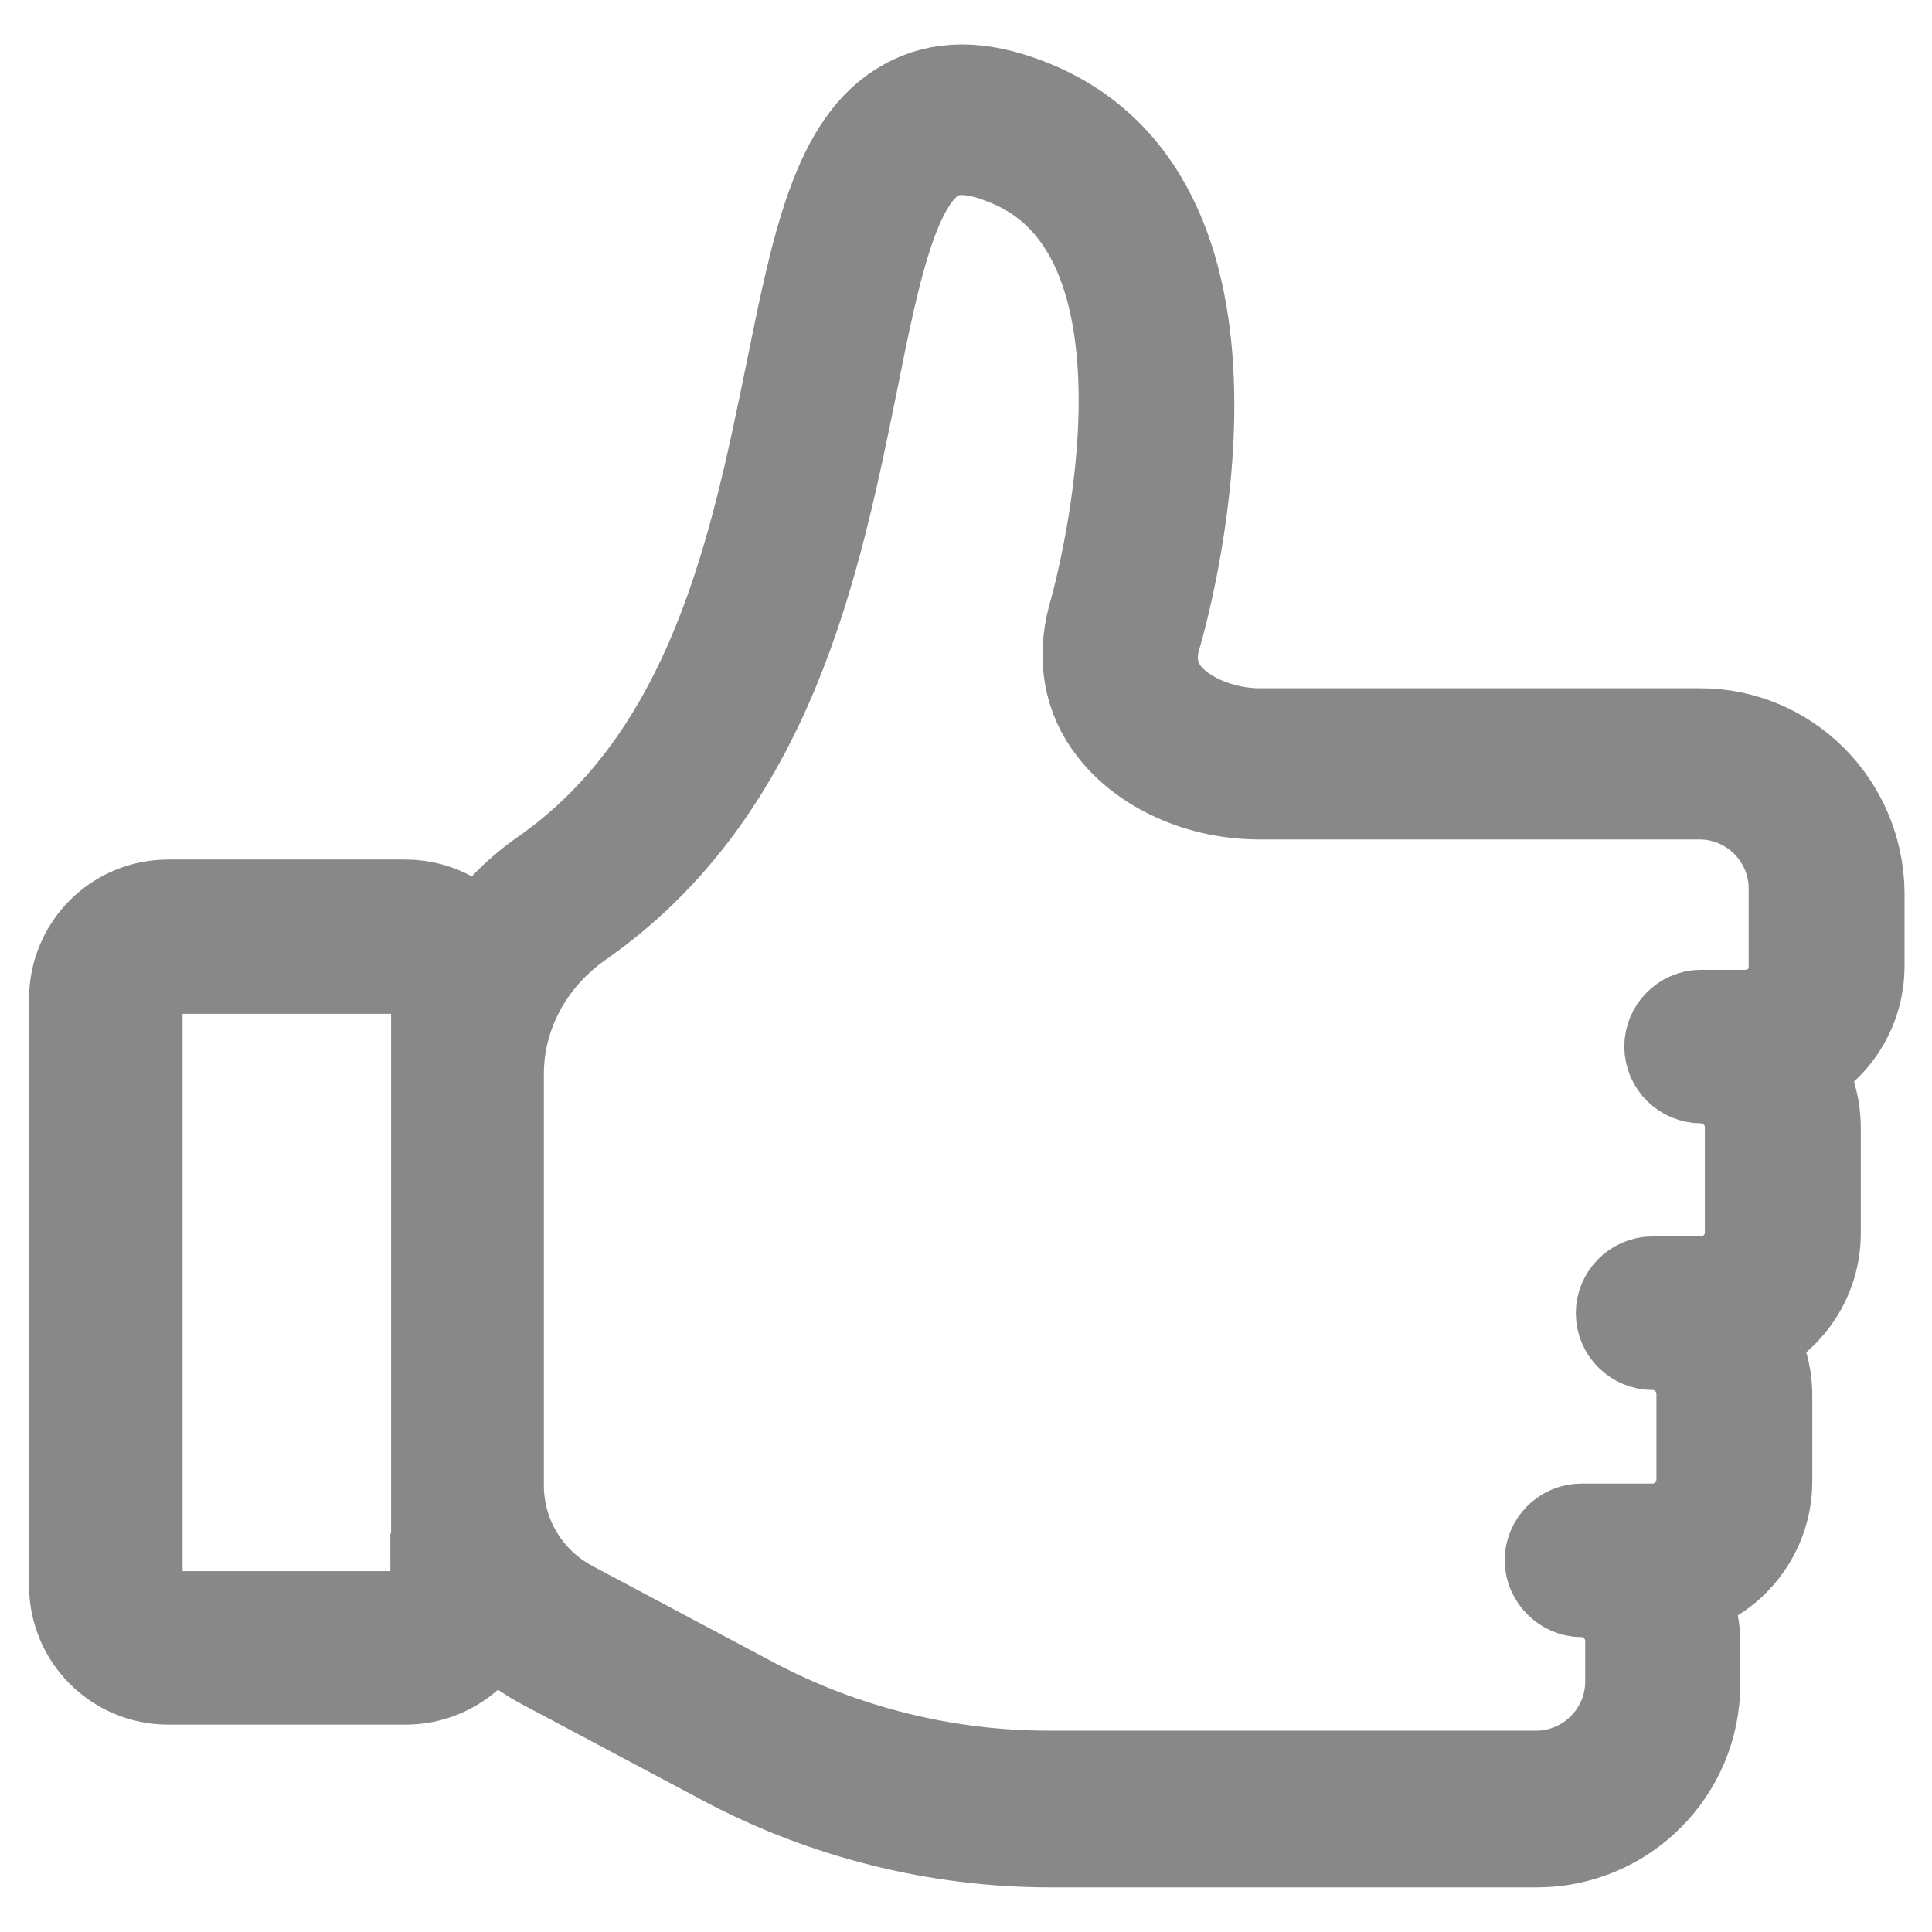 <svg width="28" height="28" viewBox="0 0 28 28" fill="none" xmlns="http://www.w3.org/2000/svg">
<path d="M24.642 10.725H18.262C17.672 10.725 17.094 10.475 16.811 10.113C16.618 9.863 16.562 9.557 16.652 9.229C16.732 8.979 18.466 2.973 14.862 1.59C14.193 1.329 13.638 1.329 13.173 1.59C12.221 2.111 11.926 3.573 11.552 5.421C11.042 7.914 10.419 11.008 7.937 12.742C7.529 13.025 7.189 13.388 6.94 13.785C6.713 13.433 6.316 13.207 5.874 13.207H2.44C1.738 13.207 1.171 13.773 1.171 14.476V22.976C1.171 23.679 1.738 24.245 2.44 24.245H5.874C6.441 24.245 6.917 23.883 7.087 23.373C7.314 23.633 7.586 23.86 7.903 24.03L10.544 25.435C11.972 26.195 13.592 26.603 15.213 26.603H22.274C23.486 26.603 24.472 25.617 24.472 24.404V23.815C24.472 23.509 24.382 23.225 24.234 22.987C24.96 22.863 25.515 22.228 25.515 21.469V20.222C25.515 19.882 25.402 19.565 25.22 19.315C25.798 19.089 26.218 18.533 26.218 17.876V16.346C26.218 15.995 26.104 15.677 25.912 15.417C26.467 15.179 26.852 14.635 26.852 14V12.923C26.83 11.711 25.855 10.725 24.642 10.725ZM6.407 22.976C6.407 23.271 6.169 23.52 5.863 23.52H2.44C2.146 23.52 1.896 23.282 1.896 22.976V14.476C1.896 14.181 2.134 13.943 2.44 13.943H5.874C6.169 13.943 6.418 14.181 6.418 14.476V22.976H6.407ZM26.104 14C26.104 14.442 25.742 14.805 25.3 14.805H24.654C24.45 14.805 24.291 14.975 24.291 15.167C24.291 15.371 24.461 15.53 24.654 15.53C25.096 15.53 25.458 15.893 25.458 16.335V17.865C25.458 18.307 25.096 18.669 24.654 18.669H23.951C23.747 18.669 23.588 18.839 23.588 19.032C23.588 19.236 23.758 19.395 23.951 19.395C24.393 19.395 24.756 19.757 24.756 20.199V21.446C24.756 21.888 24.393 22.251 23.951 22.251H22.92C22.716 22.251 22.557 22.421 22.557 22.613C22.557 22.806 22.727 22.976 22.92 22.976C23.362 22.976 23.724 23.339 23.724 23.781V24.37C23.724 25.175 23.067 25.832 22.262 25.832H15.19C13.683 25.832 12.187 25.458 10.861 24.755L8.22 23.35C7.552 22.987 7.132 22.296 7.132 21.525V15.564C7.132 14.669 7.586 13.83 8.345 13.297C11.076 11.393 11.734 8.129 12.266 5.511C12.584 3.913 12.867 2.542 13.524 2.179C13.638 2.111 13.774 2.077 13.932 2.077C14.125 2.077 14.34 2.123 14.59 2.225C17.559 3.358 15.95 8.911 15.927 8.979C15.78 9.546 15.87 10.079 16.21 10.509C16.641 11.065 17.423 11.416 18.25 11.416H24.631C25.436 11.416 26.093 12.073 26.093 12.878V14H26.104Z" fill="#888888" stroke="#888888" stroke-width="1.5"/>
</svg>
